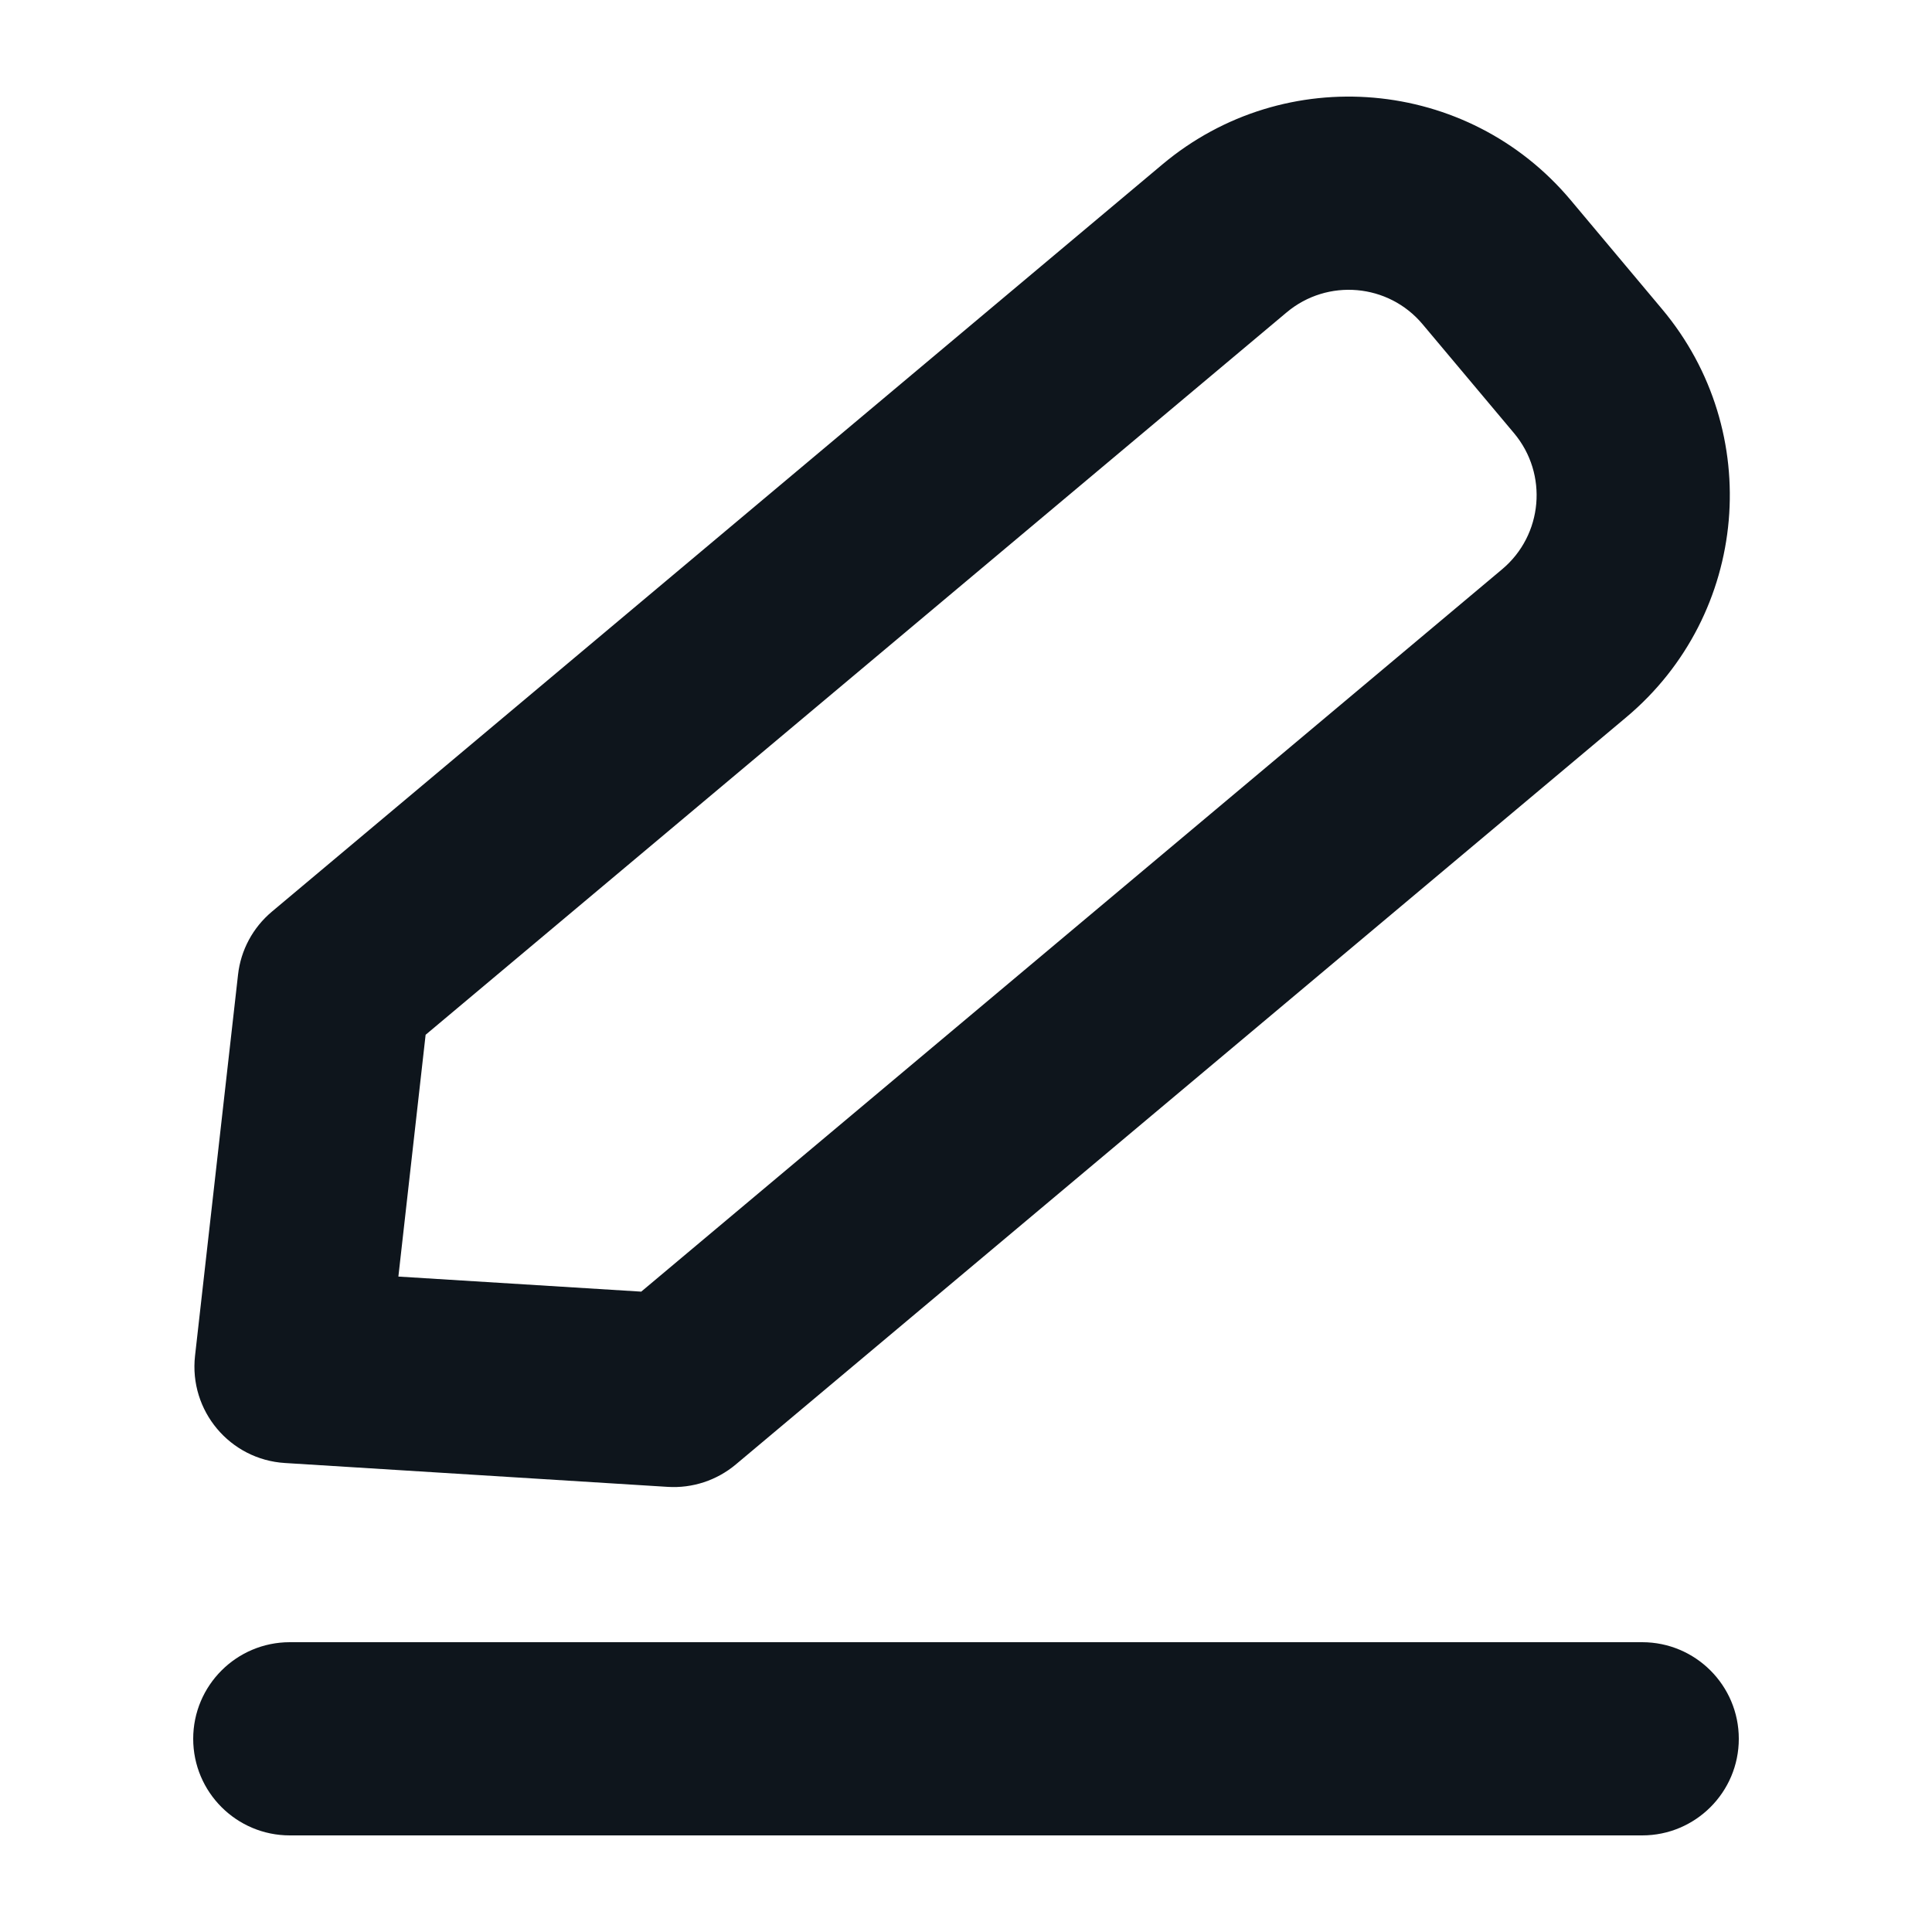 <svg width="20" height="20" viewBox="0 0 20 20" fill="none" xmlns="http://www.w3.org/2000/svg">
<path fill-rule="evenodd" clip-rule="evenodd" d="M4.406 10.712L4.124 13.215L6.638 13.371L15.55 5.893C15.973 5.538 16.028 4.907 15.673 4.484L14.727 3.357C14.373 2.934 13.742 2.879 13.319 3.234L4.406 10.712ZM2.019 14.035C1.955 14.604 2.38 15.11 2.95 15.145L6.912 15.392C7.168 15.408 7.42 15.325 7.617 15.16L16.835 7.425C18.105 6.36 18.27 4.468 17.205 3.199L16.26 2.072C15.195 0.802 13.302 0.637 12.033 1.702L2.815 9.437C2.618 9.602 2.492 9.836 2.464 10.091L2.019 14.035ZM3 17C2.448 17 2 17.448 2 18C2 18.552 2.448 19 3 19H17C17.552 19 18 18.552 18 18C18 17.448 17.552 17 17 17H3Z" fill="#0E151C"/>
</svg>

